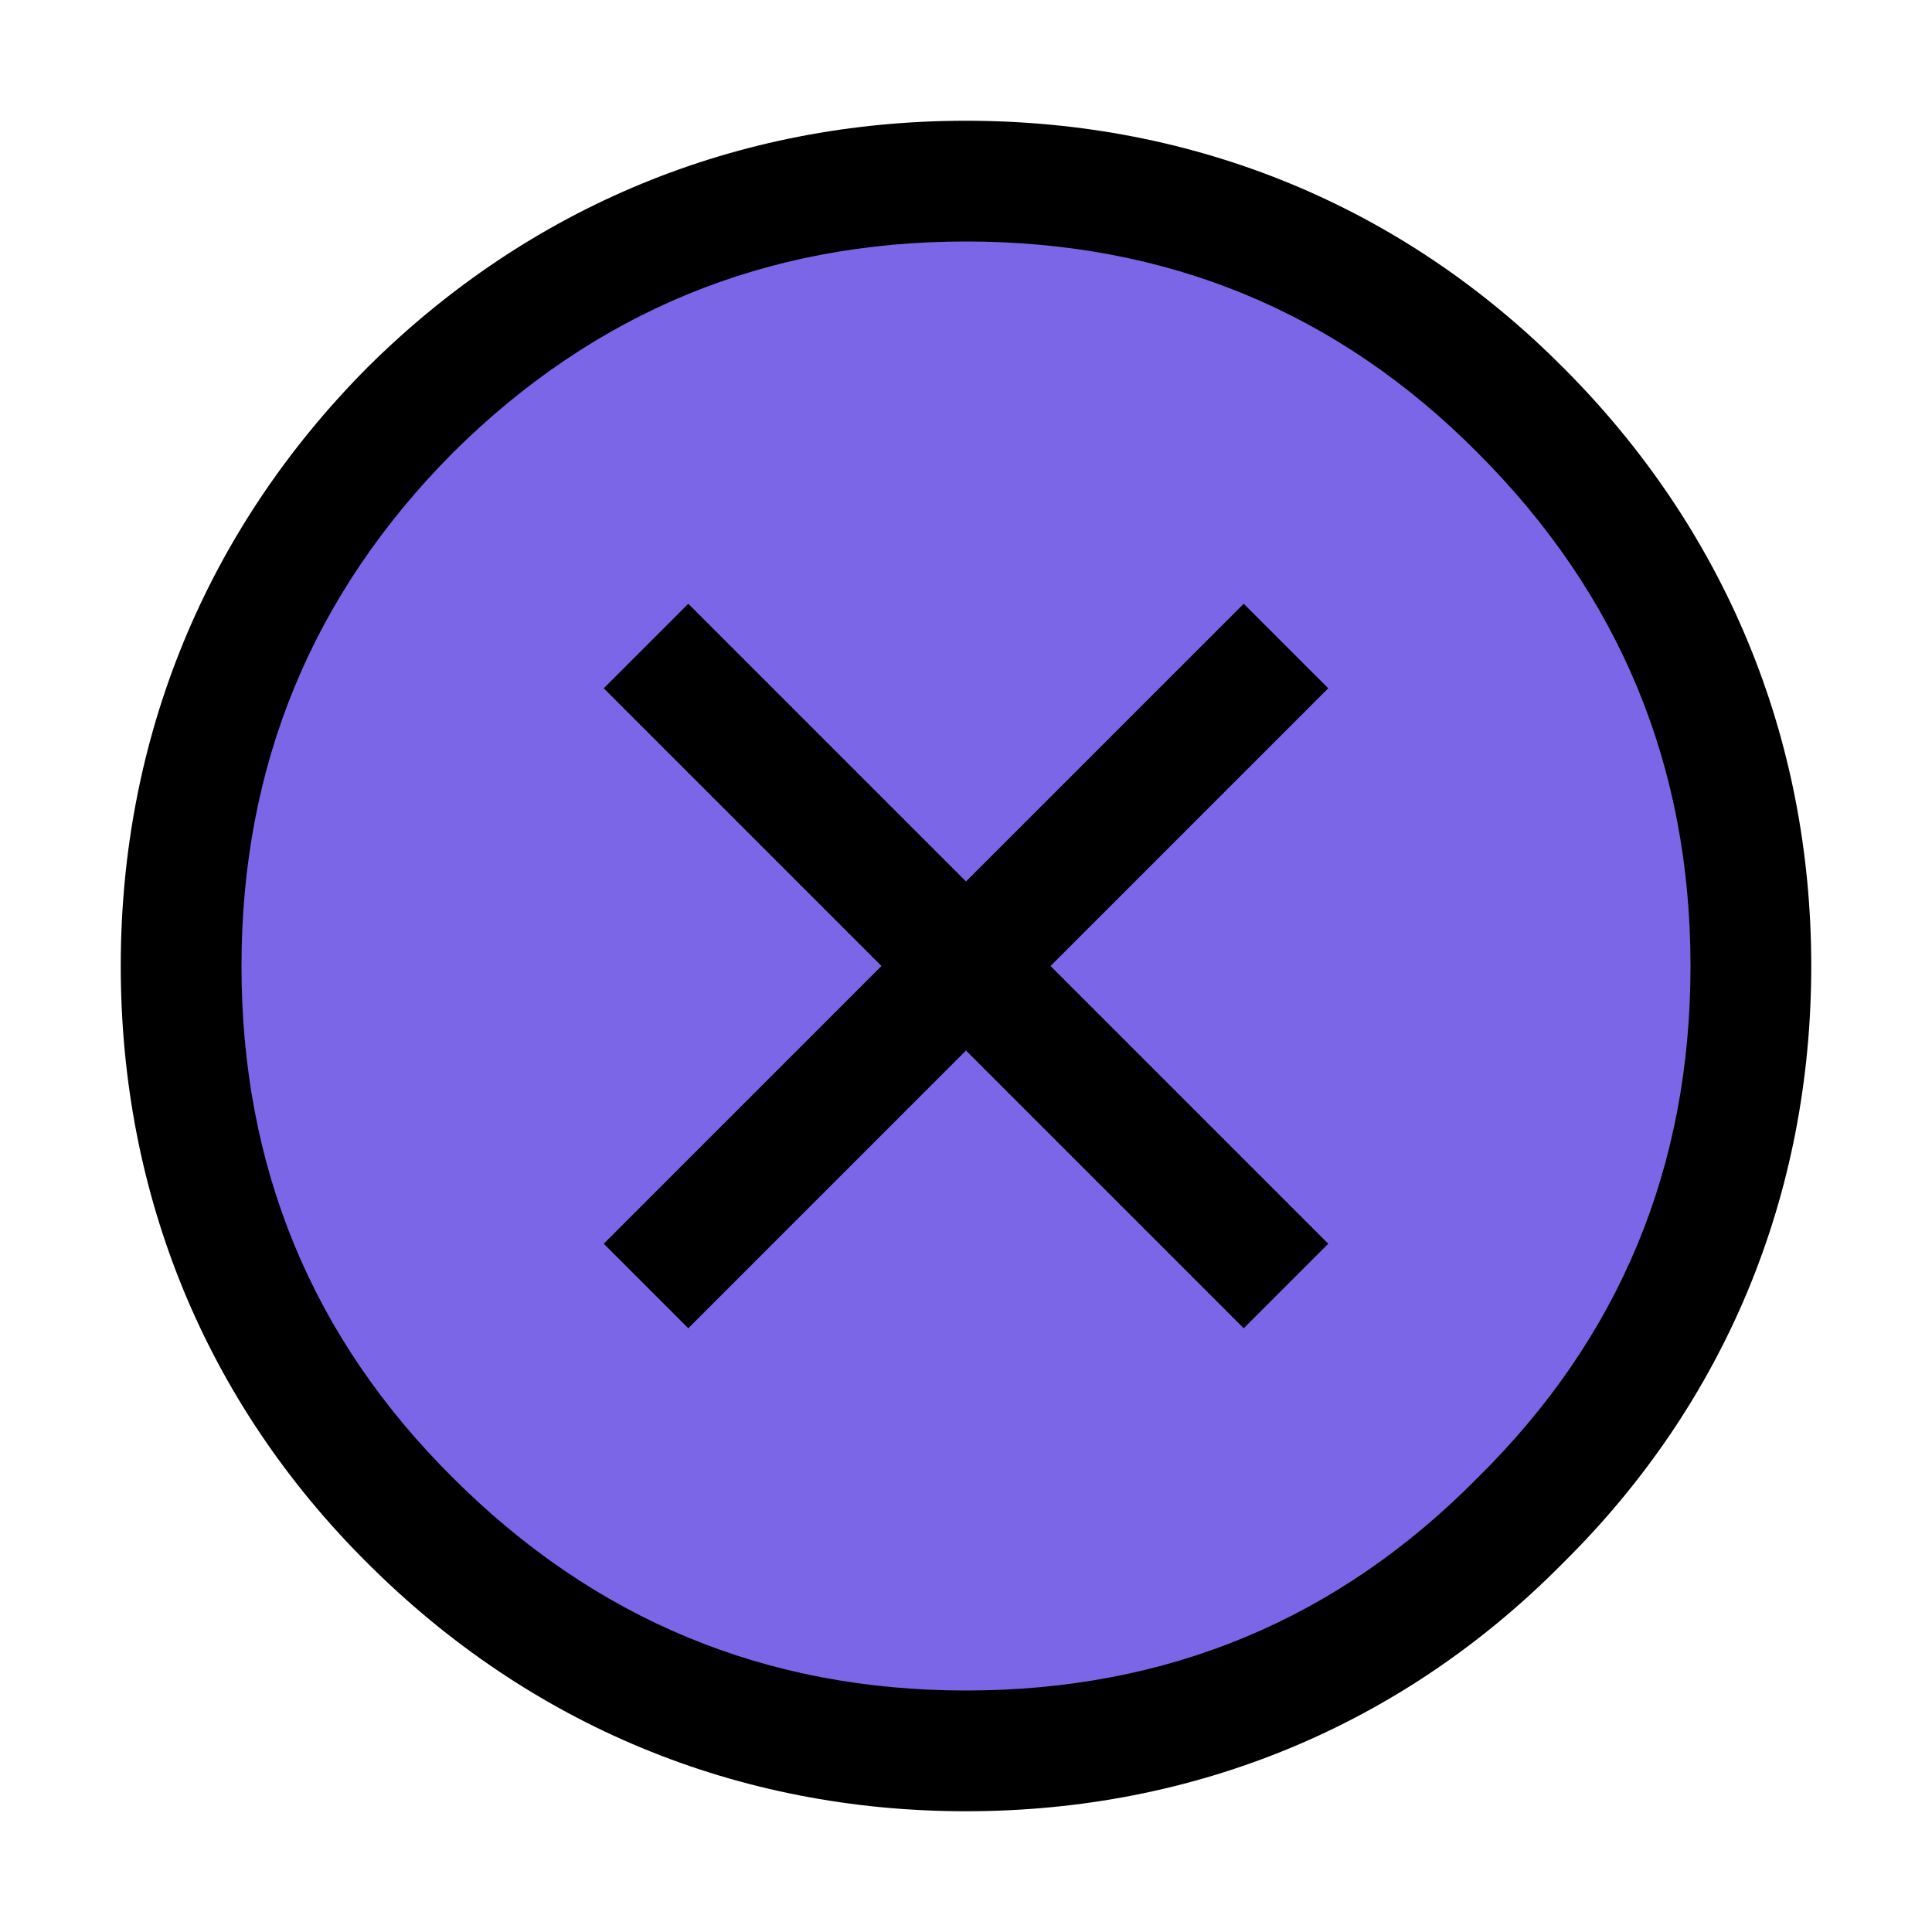 <?xml version="1.0" encoding="UTF-8"?>
<svg version="1.1" viewBox="0 0 64 64" xmlns="http://www.w3.org/2000/svg">
<path d="m32 4c-7.571 0-14.451 2.833-19.818 8.162l-0.02 0.02c-5.33 5.368-8.162 12.247-8.162 19.818 0 7.595 2.831 14.471 8.172 19.779 0.002 0.002 0.004 0.002 0.006 0.004s0.002 0.004 0.004 0.006c5.364 5.359 12.245 8.211 19.818 8.211 7.597 0 14.473-2.853 19.777-8.223 5.369-5.304 8.223-12.181 8.223-19.777 0-7.573-2.852-14.454-8.211-19.818l-0.006-0.004c-5.308-5.344-12.186-8.178-19.783-8.178zm0 8c5.733 0 10.154 1.832 14.111 5.818l0.01 0.01c4.035 4.035 5.879 8.483 5.879 14.172 0 5.727-1.841 10.142-5.857 14.102l-0.021 0.02-0.02 0.021c-3.96 4.017-8.375 5.857-14.102 5.857-5.689 0-10.137-1.844-14.172-5.879l-0.01-0.01c-3.986-3.958-5.818-8.378-5.818-14.111 0-5.691 1.831-10.142 5.828-14.172 4.03-3.997 8.481-5.828 14.172-5.828zm-9.199 2.344-8.457 8.457 9.199 9.199-9.199 9.199 8.457 8.457 9.199-9.199 9.199 9.199 8.457-8.457-9.199-9.199 9.199-9.199-8.457-8.457-9.199 9.199z" color="#000000" style="-inkscape-stroke:none;paint-order:stroke markers fill"/>
<path d="m20 22.8 9.2 9.2-9.2 9.2 2.8 2.8 9.2-9.2 9.2 9.2 2.8-2.8-9.2-9.2 9.2-9.2-2.8-2.8-9.2 9.2-9.2-9.2zm36 9.2c0 6.667-2.35 12.317-7.05 16.95-4.633 4.7-10.283 7.05-16.95 7.05-6.633 0-12.3-2.35-17-7.05-4.667-4.633-7-10.283-7-16.95 0-6.633 2.333-12.3 7-17 4.7-4.667 10.367-7 17-7 6.667 0 12.317 2.333 16.95 7 4.7 4.7 7.05 10.367 7.05 17" color="#000000" fill="#7c66e8" stroke-width="8" style="-inkscape-stroke:none;paint-order:stroke markers fill"/>
</svg>
